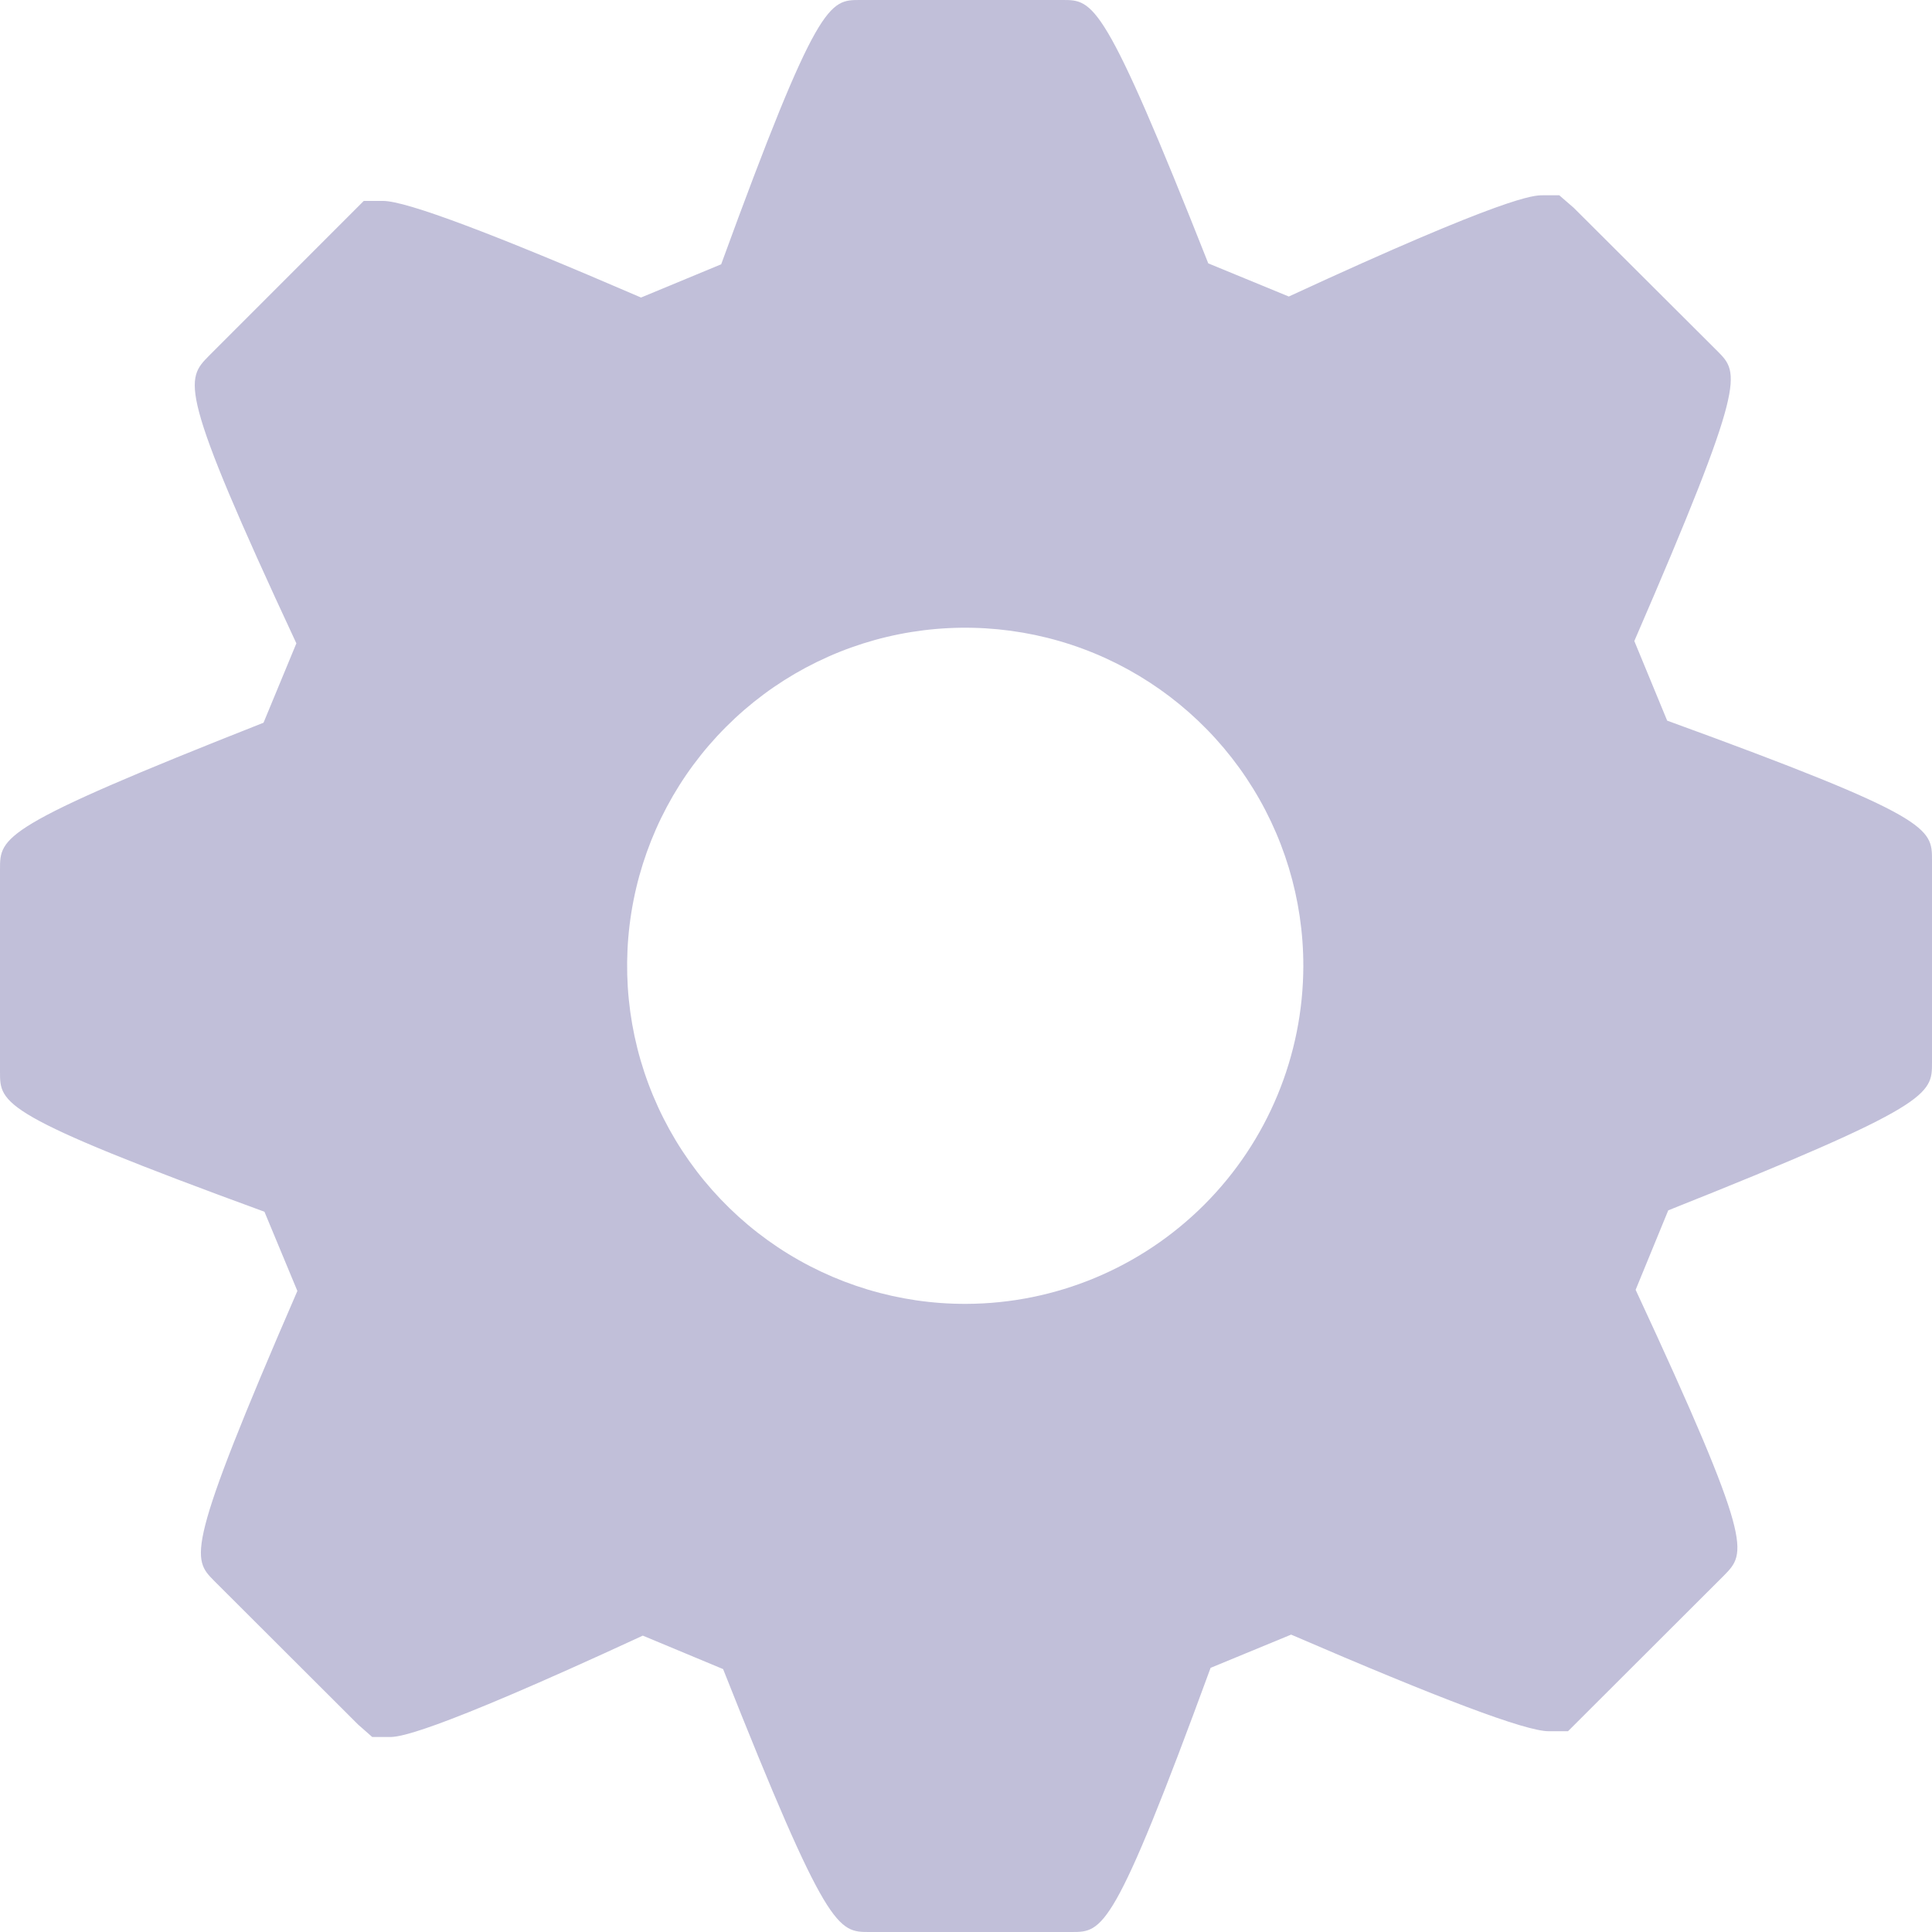 <svg width="25" height="25" viewBox="0 0 25 25" fill="none" xmlns="http://www.w3.org/2000/svg">
<path d="M21.573 9.325L21.148 8.295C22.605 4.933 22.51 4.832 22.225 4.545L20.363 2.688L20.177 2.527H19.962C19.848 2.527 19.51 2.527 16.677 3.837L15.635 3.408C14.287 0 14.15 0 13.75 0H11.127C10.732 0 10.58 0 9.332 3.42L8.295 3.85C6.383 3.025 5.26 2.6 4.957 2.6H4.707L2.708 4.6C2.4 4.912 2.292 5.015 3.835 8.325L3.41 9.352C0 10.697 0 10.828 0 11.25V13.87C0 14.283 0 14.428 3.422 15.68L3.848 16.705C2.39 20.067 2.487 20.168 2.77 20.455L4.633 22.315L4.817 22.477H5.035C5.147 22.477 5.482 22.477 8.318 21.165L9.357 21.598C10.705 25 10.842 25 11.25 25H13.867C14.27 25 14.412 25 15.665 21.582L16.707 21.152C18.62 21.977 19.738 22.402 20.04 22.402H20.29L22.31 20.385C22.598 20.09 22.698 19.988 21.165 16.69L21.587 15.662C25 14.303 25 14.16 25 13.75V11.13C25 10.717 25 10.572 21.573 9.325ZM12.5 16.872C11.634 16.875 10.787 16.619 10.066 16.14C9.346 15.66 8.783 14.977 8.451 14.178C8.118 13.379 8.03 12.499 8.198 11.649C8.366 10.8 8.782 10.019 9.394 9.407C10.005 8.794 10.785 8.376 11.634 8.207C12.483 8.038 13.364 8.124 14.164 8.455C14.964 8.787 15.647 9.348 16.128 10.068C16.609 10.788 16.866 11.634 16.865 12.5C16.863 13.658 16.403 14.768 15.585 15.587C14.767 16.406 13.658 16.869 12.5 16.872Z" fill="#C1BFD9"/>
</svg>
